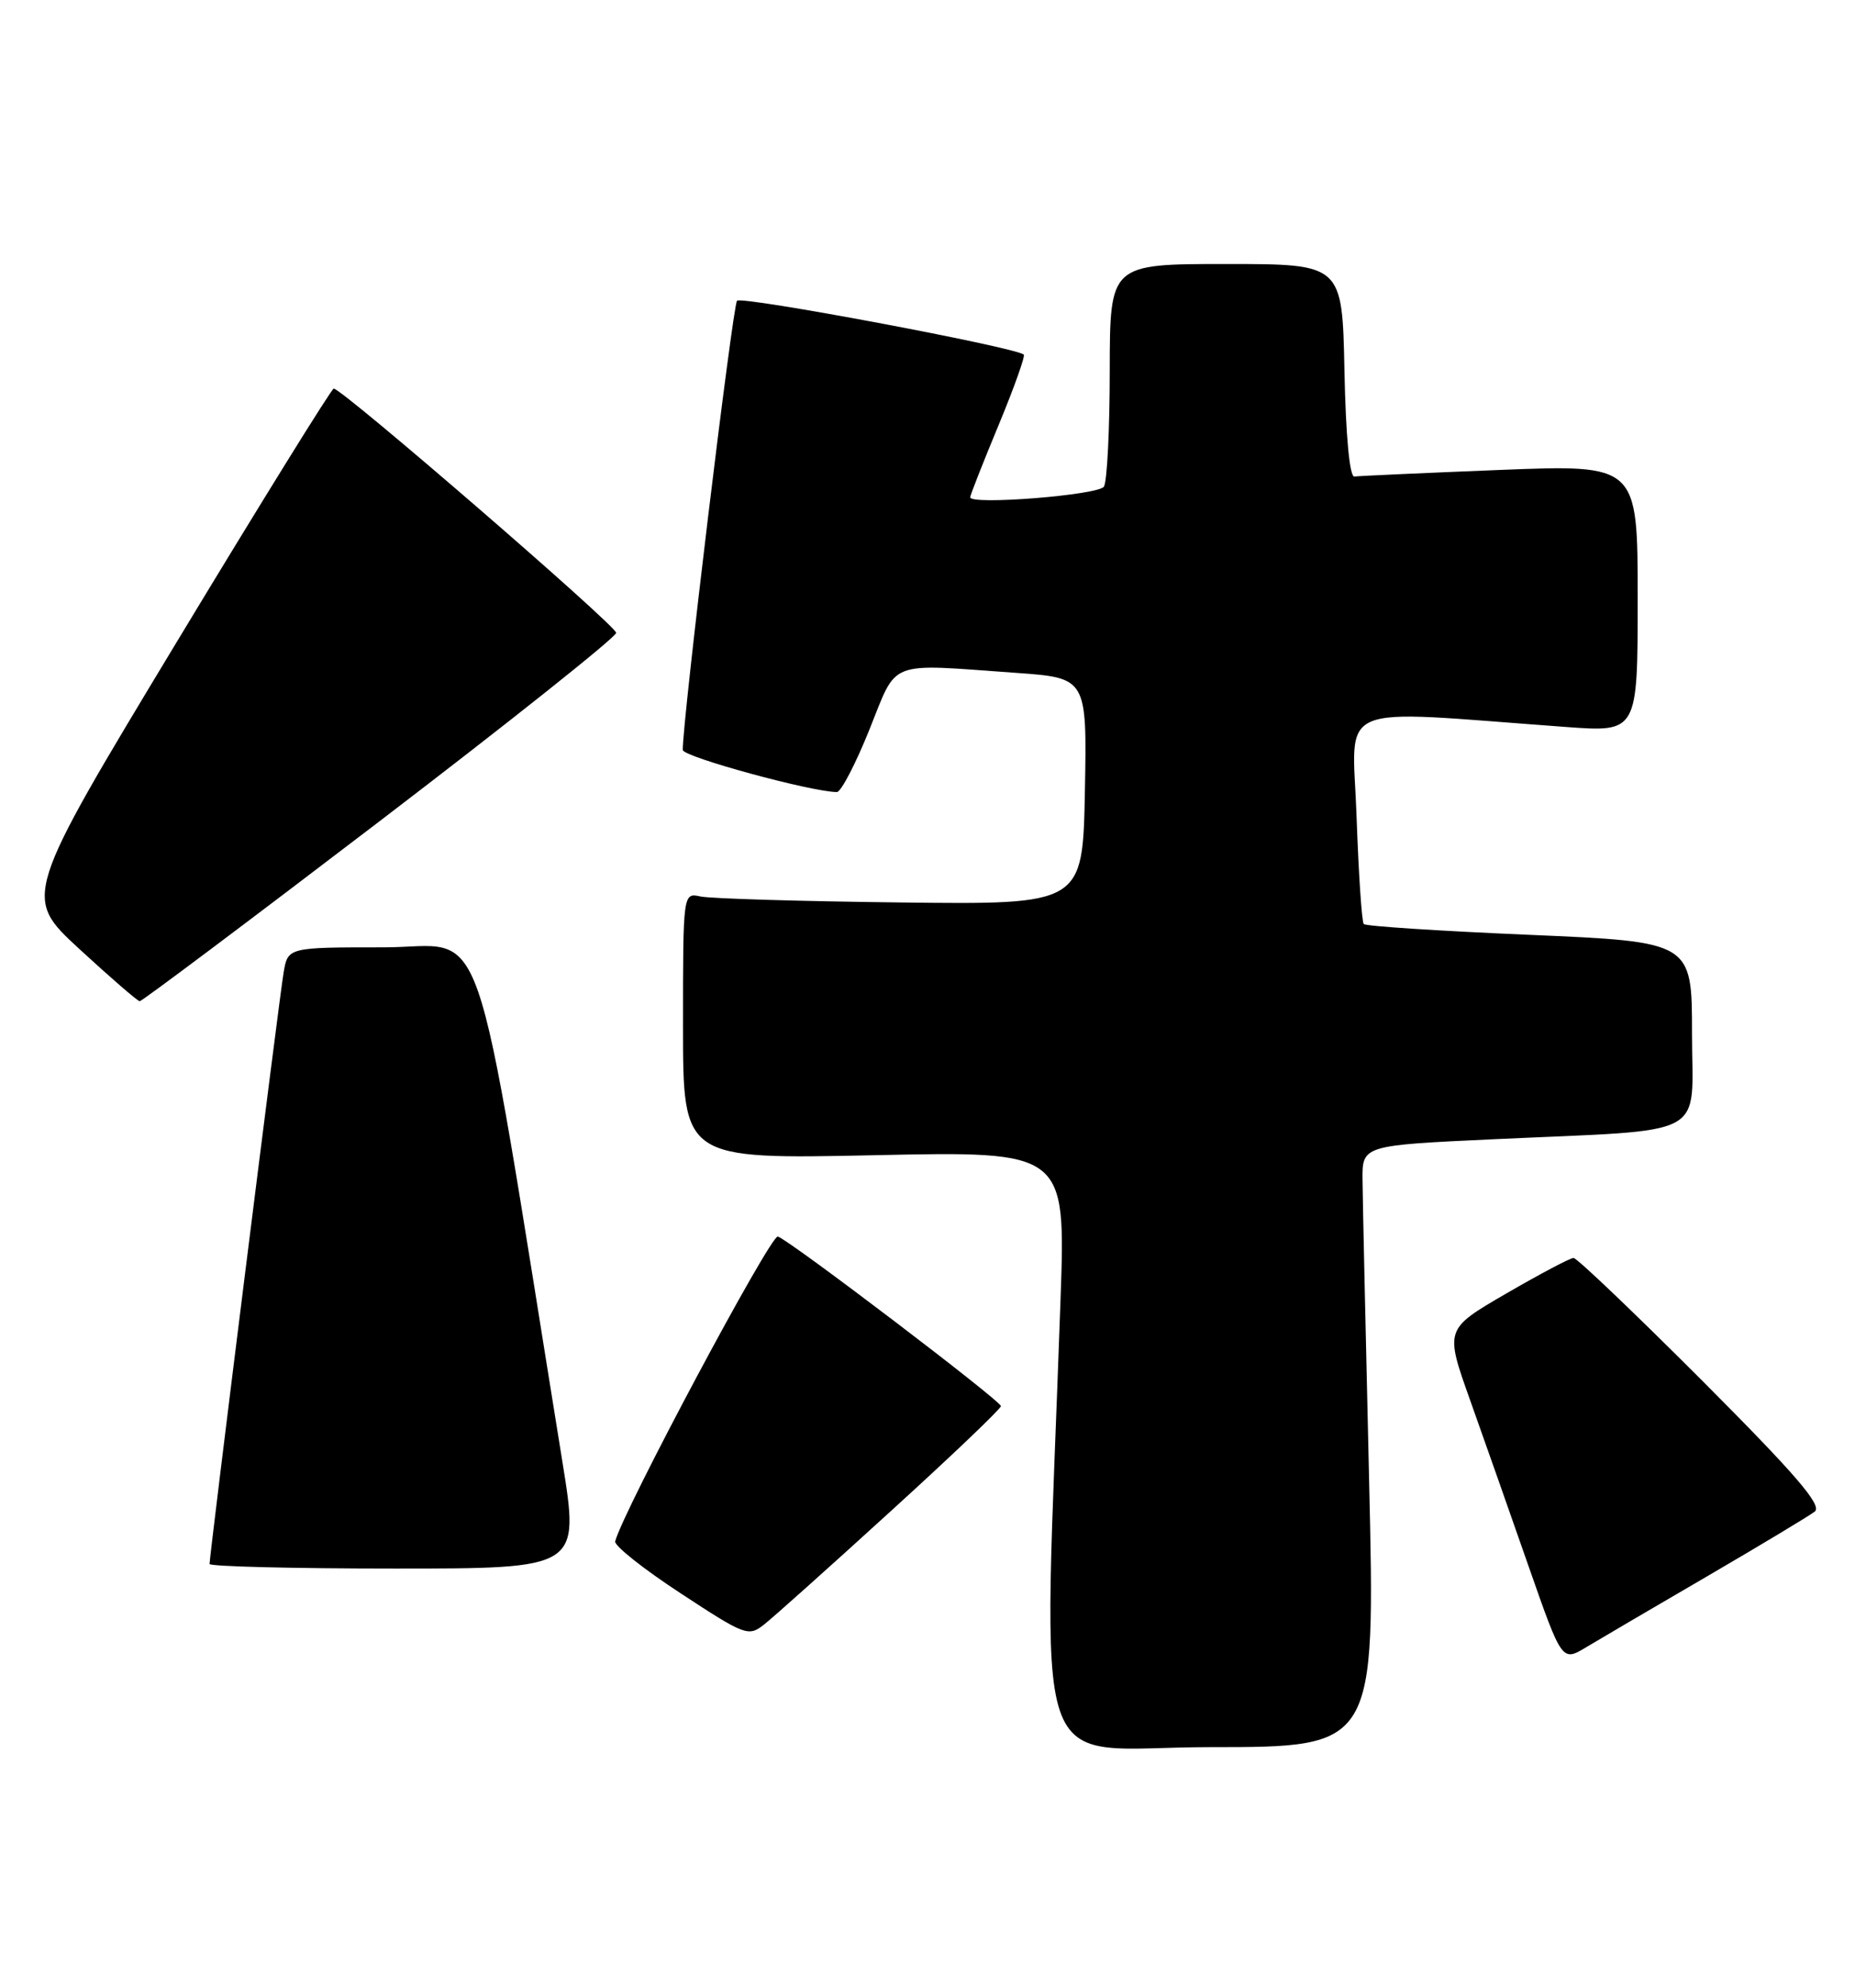 <?xml version="1.0" encoding="UTF-8" standalone="no"?>
<!DOCTYPE svg PUBLIC "-//W3C//DTD SVG 1.1//EN" "http://www.w3.org/Graphics/SVG/1.1/DTD/svg11.dtd" >
<svg xmlns="http://www.w3.org/2000/svg" xmlns:xlink="http://www.w3.org/1999/xlink" version="1.1" viewBox="0 0 239 256">
 <g >
 <path fill="currentColor"
d=" M 176.40 190.75 C 175.96 171.91 175.57 154.47 175.55 152.00 C 175.50 147.50 175.50 147.50 192.50 146.71 C 220.66 145.40 218.00 146.82 218.00 133.08 C 218.00 121.29 218.00 121.29 197.08 120.39 C 185.58 119.90 175.96 119.28 175.71 119.00 C 175.45 118.72 175.04 112.47 174.78 105.11 C 174.26 90.15 171.32 91.40 201.75 93.62 C 211.00 94.30 211.00 94.30 211.00 77.06 C 211.00 59.82 211.00 59.82 193.25 60.52 C 183.49 60.91 175.05 61.29 174.50 61.37 C 173.89 61.45 173.39 56.18 173.22 47.75 C 172.94 34.00 172.94 34.00 157.97 34.00 C 143.00 34.00 143.00 34.00 142.98 47.75 C 142.98 55.31 142.64 62.02 142.23 62.67 C 141.53 63.76 124.99 65.08 125.00 64.04 C 125.00 63.78 126.64 59.61 128.65 54.77 C 130.66 49.93 132.12 45.83 131.90 45.66 C 130.64 44.67 95.52 38.09 94.96 38.73 C 94.39 39.37 87.89 93.21 87.97 96.58 C 88.00 97.47 104.59 102.00 107.83 102.00 C 108.35 102.00 110.23 98.40 112.00 94.00 C 115.69 84.85 114.12 85.46 130.87 86.65 C 140.05 87.30 140.05 87.30 139.78 101.90 C 139.50 116.50 139.50 116.50 116.00 116.22 C 103.07 116.07 91.49 115.72 90.25 115.45 C 88.00 114.96 88.00 114.96 88.00 132.13 C 88.00 149.29 88.00 149.29 112.65 148.77 C 137.31 148.24 137.31 148.24 136.64 167.37 C 134.40 231.62 132.19 225.00 155.94 225.00 C 177.20 225.00 177.20 225.00 176.40 190.75 Z  M 220.00 202.97 C 226.88 198.96 233.09 195.22 233.81 194.67 C 234.82 193.89 231.43 189.95 219.33 177.82 C 210.63 169.12 203.17 162.00 202.74 162.00 C 202.31 162.00 198.40 164.07 194.05 166.59 C 186.15 171.18 186.15 171.18 189.42 180.34 C 191.21 185.38 194.61 195.01 196.96 201.75 C 201.25 214.01 201.25 214.01 204.37 212.13 C 206.09 211.10 213.12 206.97 220.00 202.97 Z  M 114.80 194.58 C 122.61 187.48 128.98 181.40 128.96 181.08 C 128.91 180.37 101.81 159.77 100.22 159.24 C 99.31 158.94 80.27 194.59 79.26 198.50 C 79.12 199.05 82.91 202.06 87.68 205.18 C 96.04 210.66 96.43 210.81 98.48 209.18 C 99.65 208.26 107.00 201.69 114.80 194.58 Z  M 72.46 188.25 C 60.64 115.15 63.02 122.00 49.41 122.00 C 37.09 122.00 37.09 122.00 36.54 125.25 C 35.99 128.44 27.00 200.24 27.00 201.41 C 27.00 201.73 37.73 202.00 50.84 202.00 C 74.68 202.00 74.68 202.00 72.46 188.25 Z  M 48.93 105.74 C 65.67 92.96 79.37 82.05 79.39 81.50 C 79.40 80.58 44.14 50.09 43.00 50.04 C 42.73 50.03 33.60 64.75 22.72 82.76 C 2.95 115.50 2.95 115.50 10.22 122.21 C 14.23 125.90 17.73 128.93 18.00 128.94 C 18.27 128.96 32.19 118.52 48.93 105.74 Z "/>
</g>
</svg>